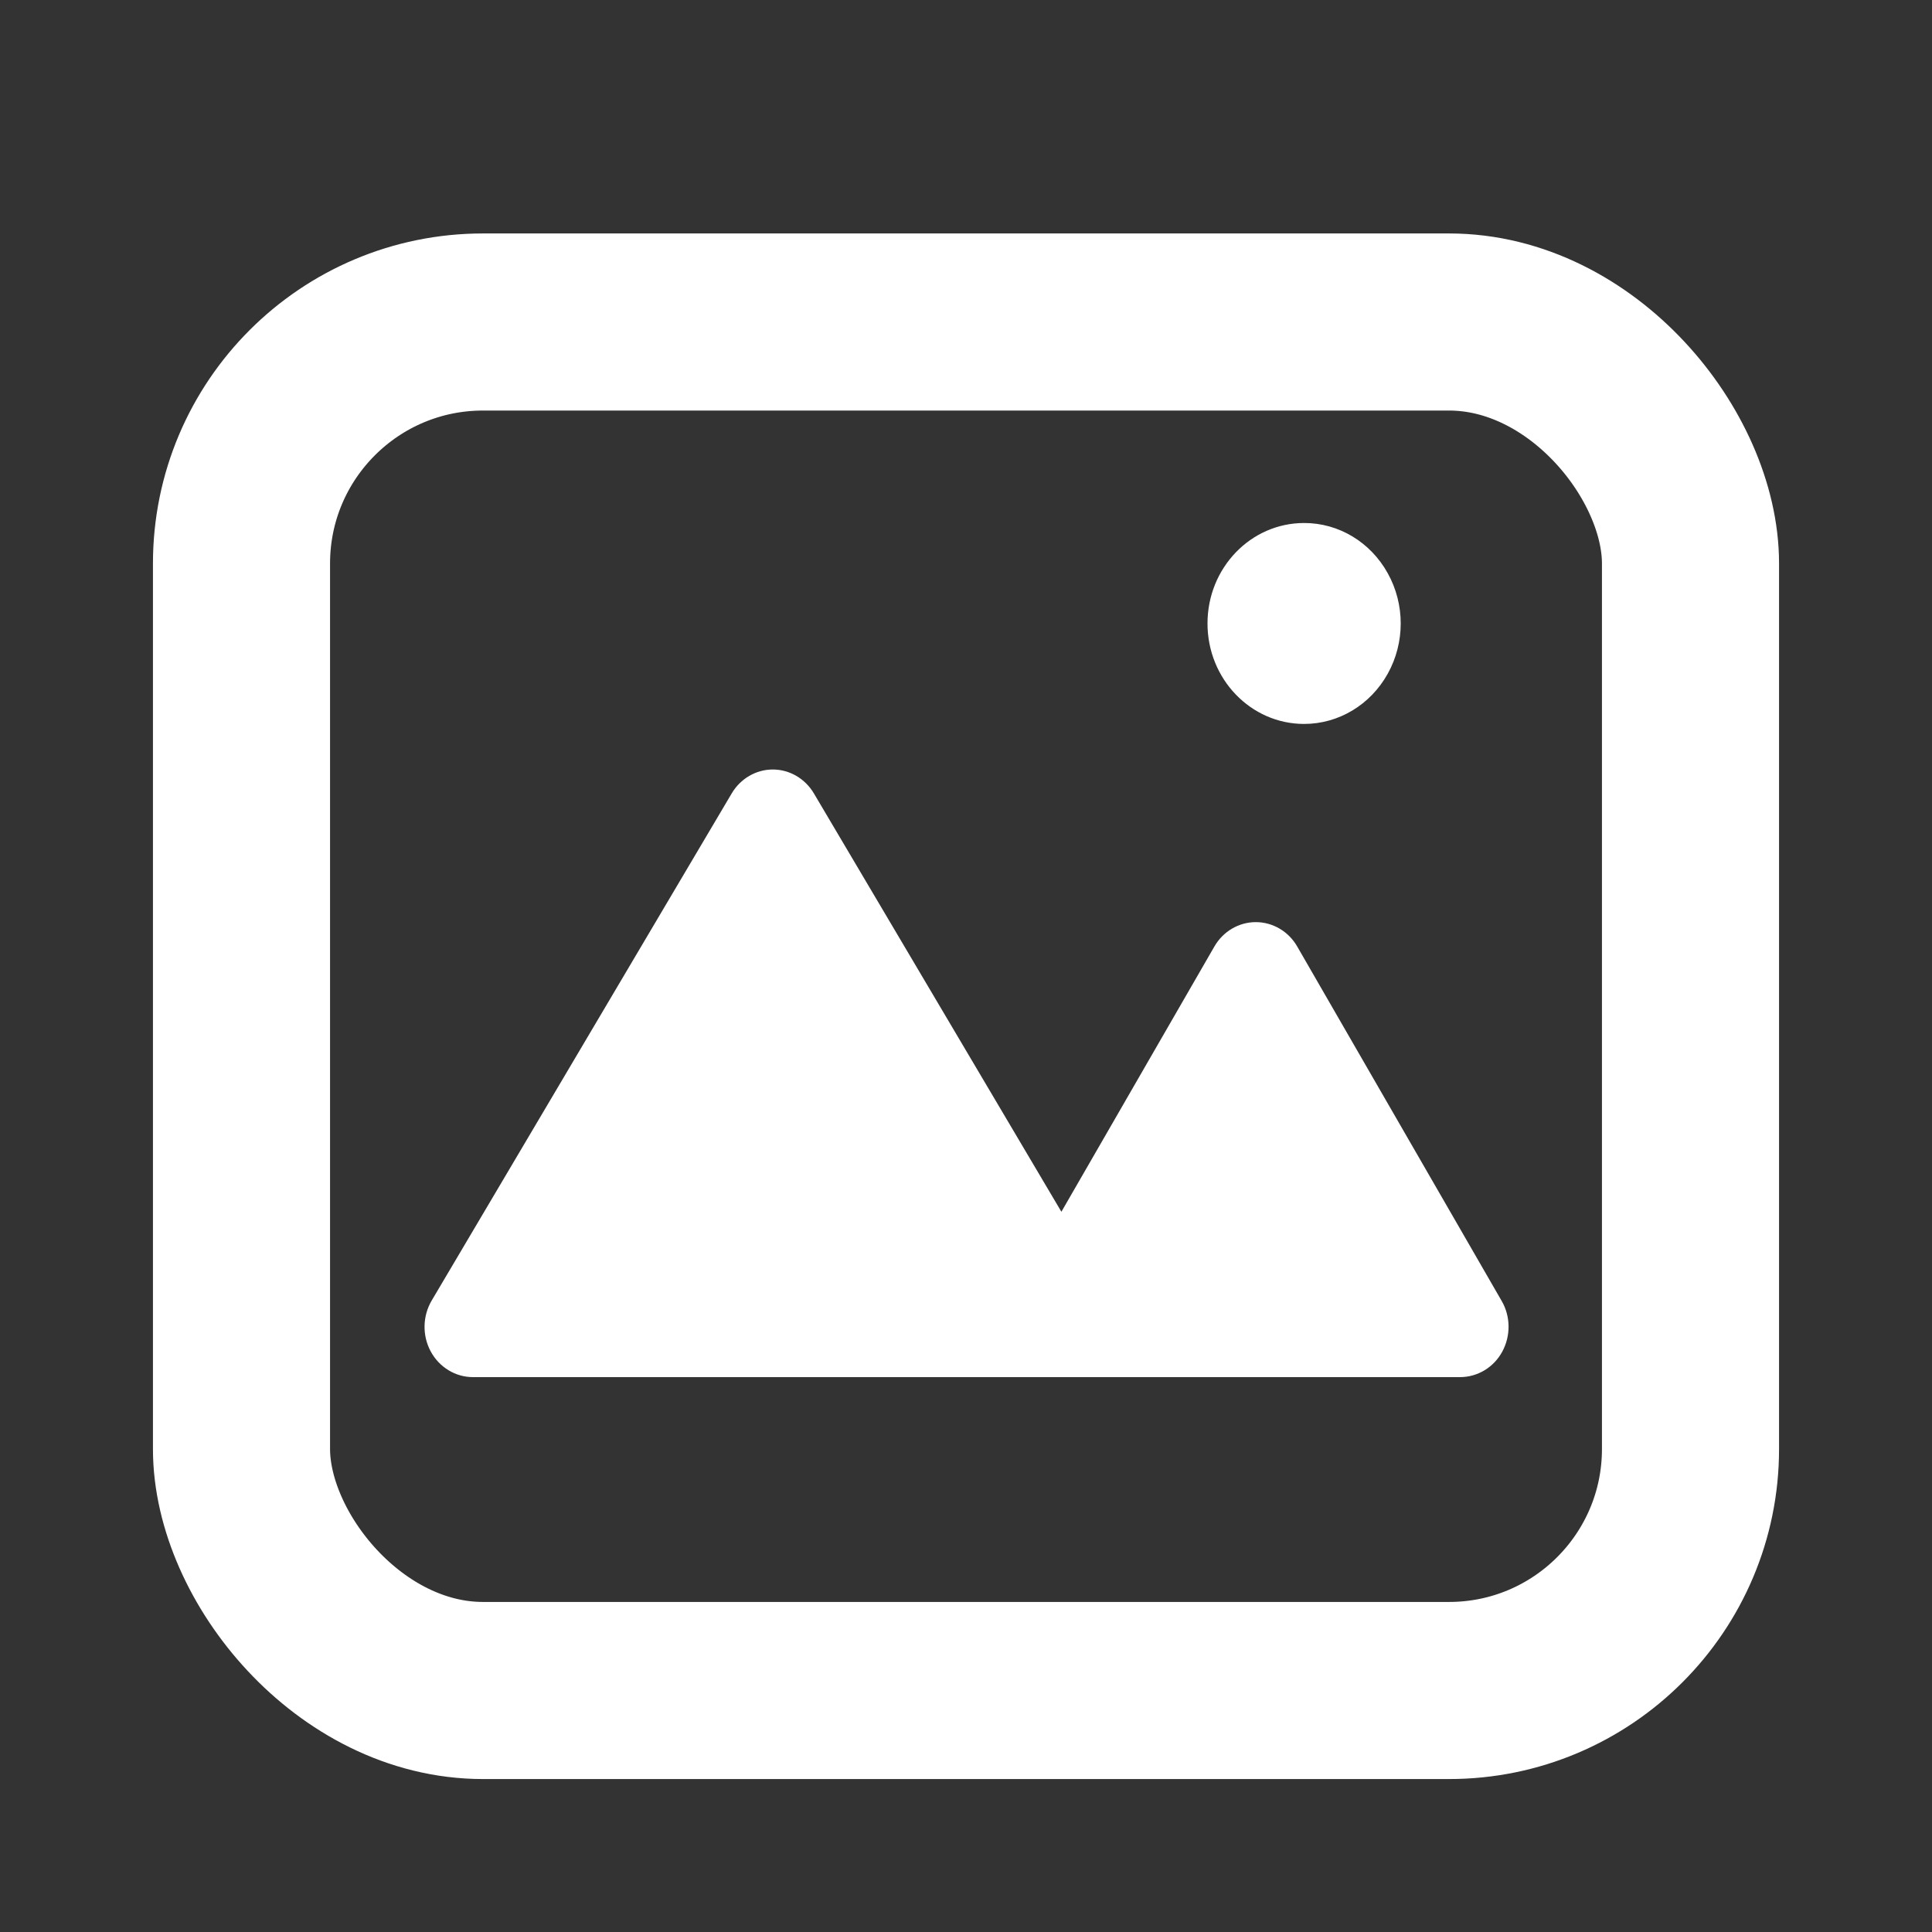 <?xml version="1.0" encoding="UTF-8"?>
<svg width="24px" height="24px" viewBox="0 0 24 24" version="1.1" xmlns="http://www.w3.org/2000/svg" xmlns:xlink="http://www.w3.org/1999/xlink">
    <rect x="0" y="0" width="24" height="24" fill="#333333" stroke="none"/>
    <title>mdpi/图像</title>
    <g id="页面-1" stroke="none" stroke-width="1" fill="none" fill-rule="evenodd">
        <g id="首页备份" transform="translate(-168, -554)">
            <g id="编组-4" transform="translate(0, 490)">
                <g id="编组-3-+-编组-6-+-编组-3备份-+-编组-3备份-2-蒙版" transform="translate(157, 0)">
                    <g id="编组-3备份-2" transform="translate(-1, 52)">
                        <g id="图像" transform="translate(12, 12)">
                            <rect id="矩形" x="0" y="0" width="24" height="24"></rect>
                            <rect id="形状" stroke="#FFFFFF" stroke-width="2.2" x="3" y="4" width="18" height="17" rx="3"></rect>
                            <path d="M10.111,9.857 C10.002,9.672 9.808,9.559 9.6,9.559 C9.392,9.559 9.198,9.672 9.089,9.857 L5.363,16.155 C5.249,16.348 5.244,16.59 5.35,16.787 C5.456,16.984 5.657,17.107 5.874,17.107 L18.14,17.107 C18.356,17.106 18.556,16.986 18.662,16.79 C18.768,16.594 18.766,16.354 18.655,16.162 L16.114,11.757 C16.006,11.57 15.811,11.455 15.6,11.455 C15.389,11.455 15.194,11.57 15.086,11.757 L13.185,15.053 L10.111,9.857 Z" id="路径" fill="#FFFFFF"></path>
                            <path d="M16.2,8.993 C16.629,8.993 17.025,8.755 17.239,8.369 C17.454,7.983 17.454,7.507 17.239,7.121 C17.025,6.734 16.629,6.496 16.2,6.497 C15.537,6.497 15,7.055 15,7.745 C15,8.434 15.537,8.993 16.2,8.993 Z" id="路径" fill="#FFFFFF"></path>
                        </g>
                    </g>
                </g>
            </g>
        </g>
    </g>
</svg>